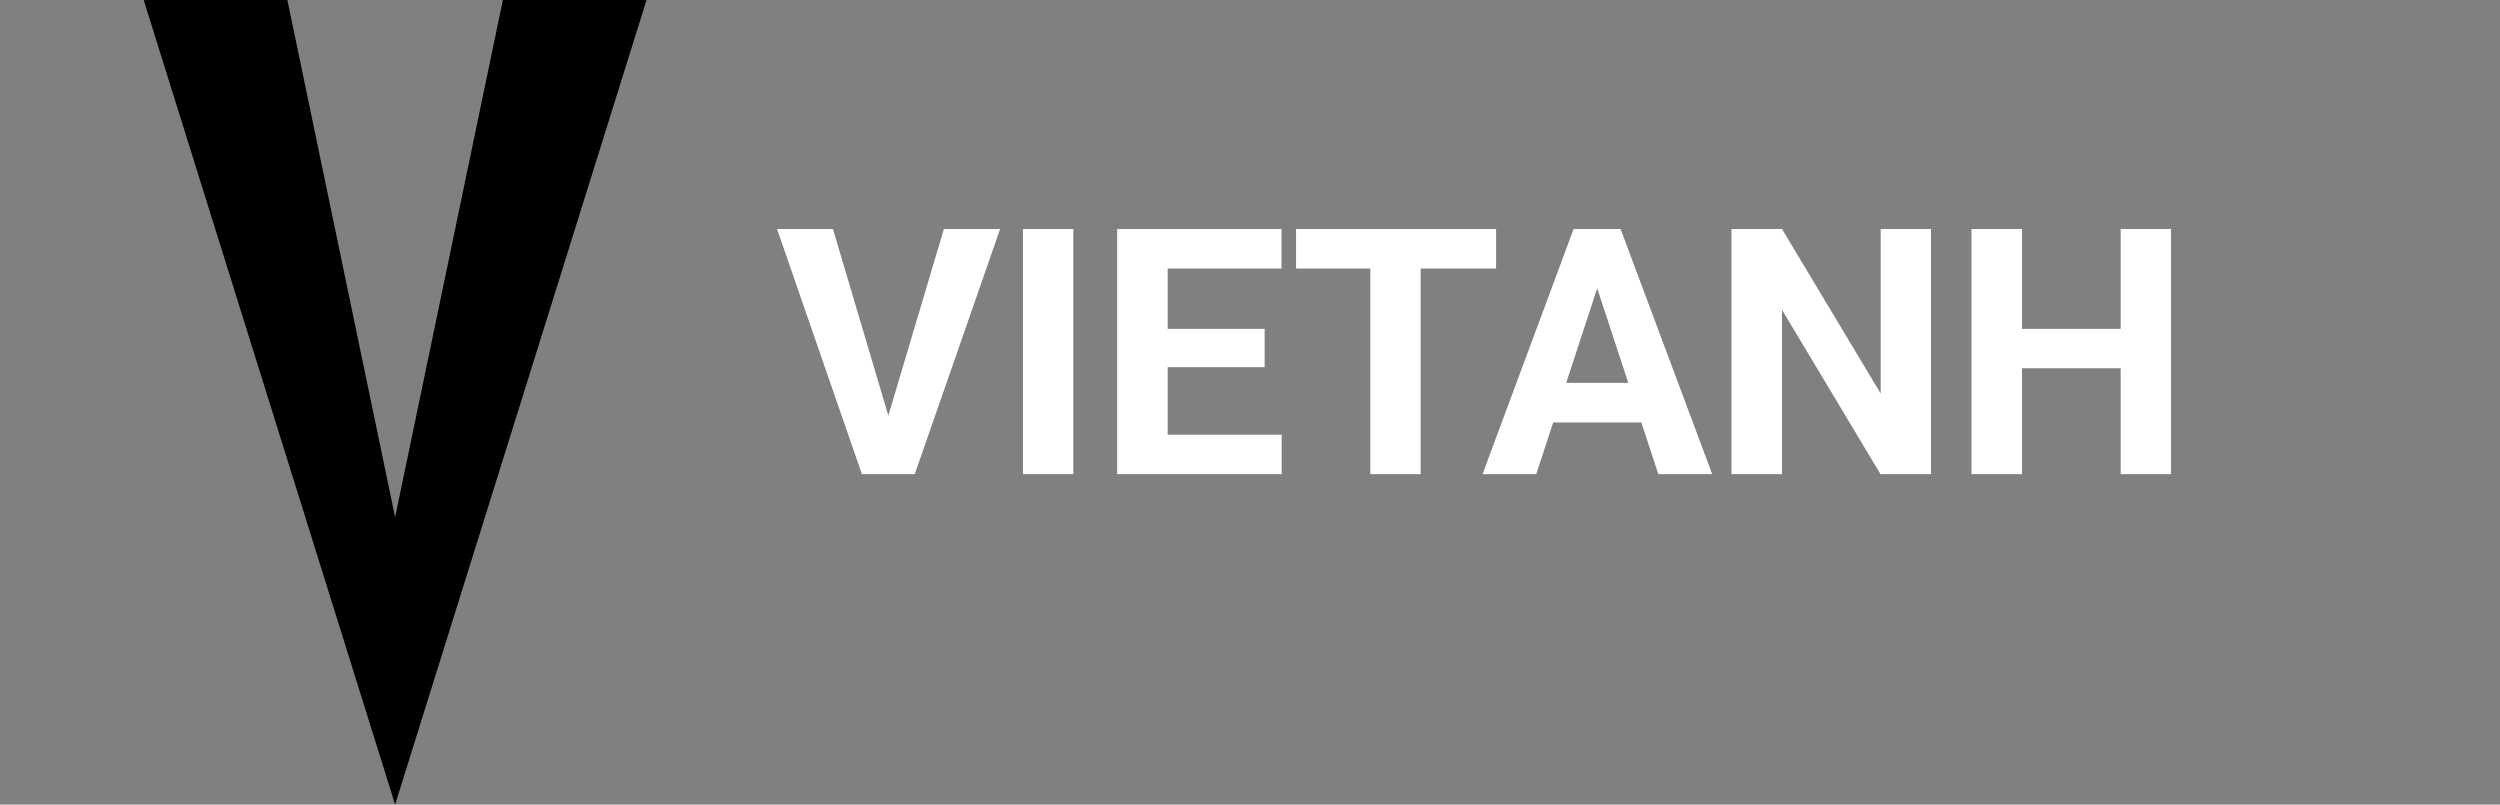 <svg width="174" height="56" viewBox="0 0 174 56" fill="none" xmlns="http://www.w3.org/2000/svg">
	<rect x="0" y="0" width="174" height="56" fill="#808080" stroke="none"/>
	<path d="M61.676 29.438L65.695 15.938H69.609L63.668 33H61.09L61.676 29.438ZM57.973 15.938L61.98 29.438L62.59 33H59.988L54.082 15.938H57.973ZM74.701 15.938V33H71.198V15.938H74.701ZM89.204 30.258V33H80.122V30.258H89.204ZM81.27 15.938V33H77.754V15.938H81.27ZM88.02 22.887V25.559H80.122V22.887H88.02ZM89.192 15.938V18.691H80.122V15.938H89.192ZM98.878 15.938V33H95.374V15.938H98.878ZM104.128 15.938V18.691H90.206V15.938H104.128ZM111.563 18.855L106.923 33H103.185L109.524 15.938H111.903L111.563 18.855ZM115.419 33L110.767 18.855L110.392 15.938H112.794L119.169 33H115.419ZM115.208 26.648V29.402H106.196V26.648H115.208ZM134.398 15.938V33H130.882L124.027 21.562V33H120.511V15.938H124.027L130.894 27.387V15.938H134.398ZM148.595 22.887V25.629H139.689V22.887H148.595ZM140.732 15.938V33H137.216V15.938H140.732ZM151.103 15.938V33H147.599V15.938H151.103Z" fill="white"/>
	<path d="M10 0L27.5 56L45 0H35L27.5 36L20 0H10Z" fill="black"/>
</svg>
